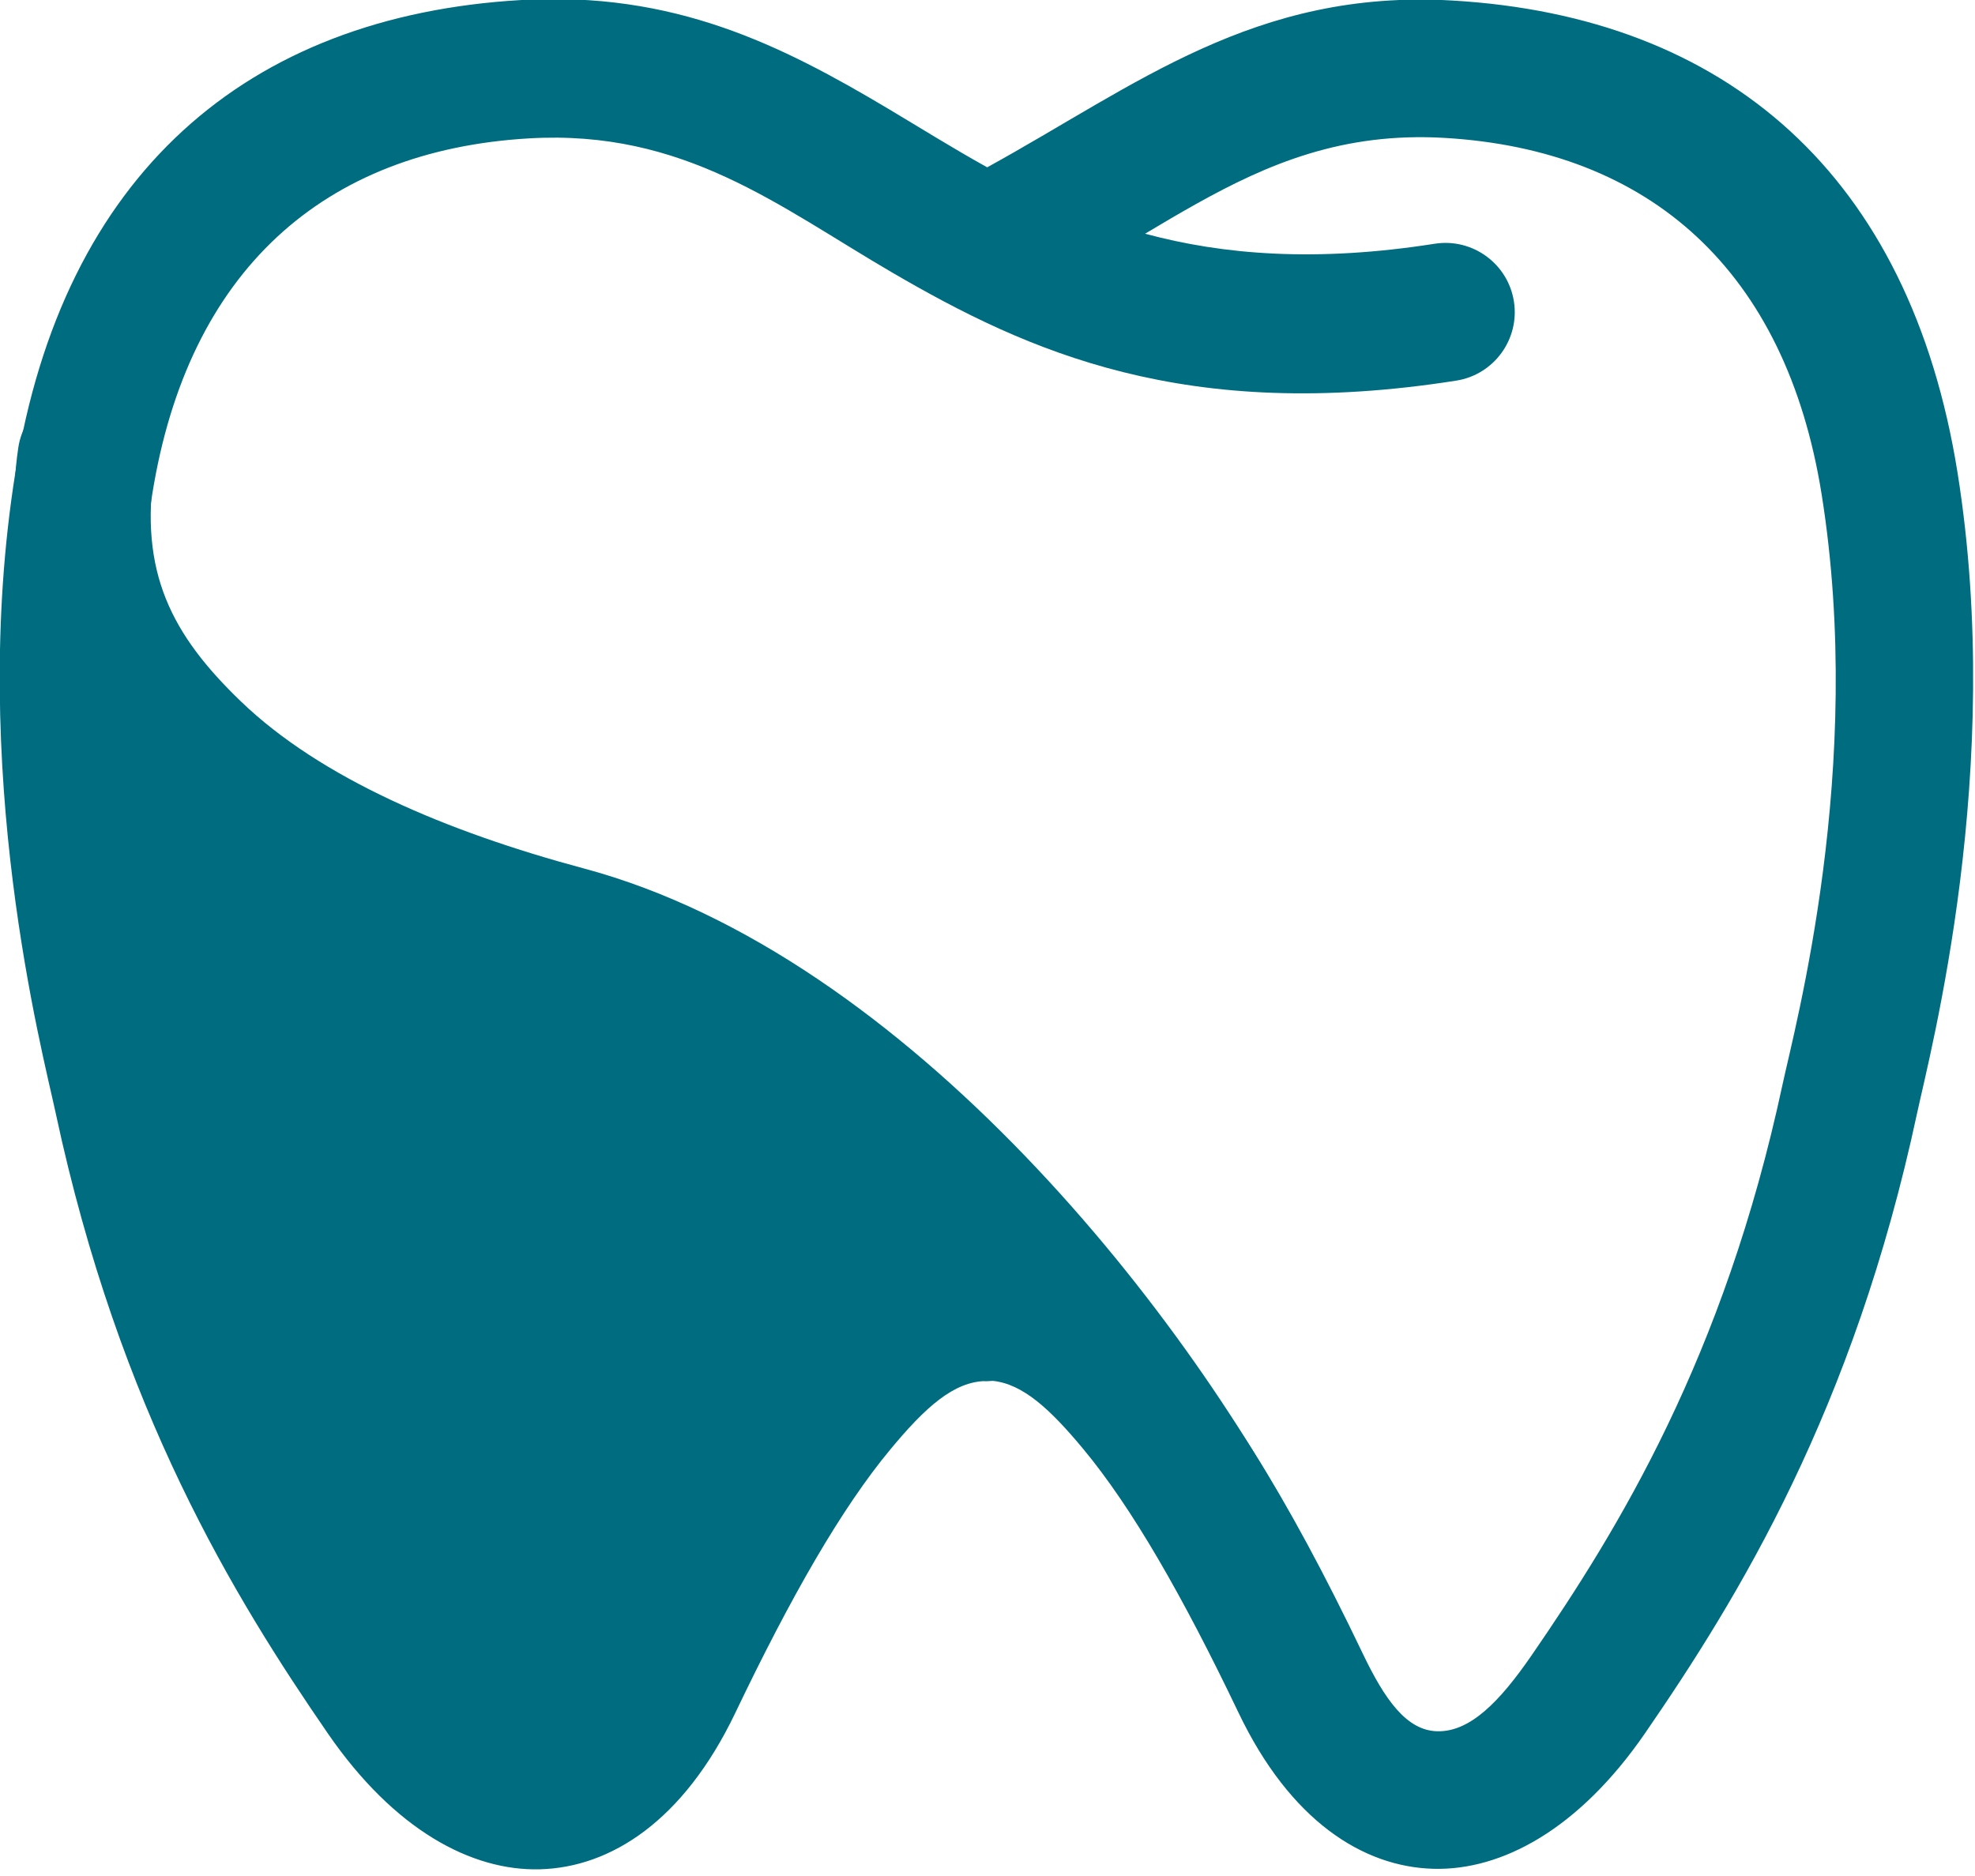 <?xml version="1.0" encoding="UTF-8" standalone="no"?>
<!DOCTYPE svg PUBLIC "-//W3C//DTD SVG 1.1//EN" "http://www.w3.org/Graphics/SVG/1.1/DTD/svg11.dtd">
<svg width="100%" height="100%" viewBox="0 0 279 265" version="1.1" xmlns="http://www.w3.org/2000/svg" xmlns:xlink="http://www.w3.org/1999/xlink" xml:space="preserve" xmlns:serif="http://www.serif.com/" style="fill-rule:evenodd;clip-rule:evenodd;stroke-linejoin:round;stroke-miterlimit:2;">
    <g transform="matrix(1,0,0,1,-253.039,-1108.04)">
        <rect id="Artboard1" x="0" y="0" width="3507.87" height="2480.32" style="fill:none;"/>
        <g id="Artboard11" serif:id="Artboard1">
            <g transform="matrix(1.096,0,0,1.096,-1530.15,-111.382)">
                <g>
                    <g>
                        <g transform="matrix(0.626,0,0,0.626,334.496,896.257)">
                            <path d="M2269.01,629.958C2275.31,630.546 2246.36,568.355 2253.07,576.436C2263.12,588.532 2196.33,545.091 2146.73,524.641C2138.01,521.046 2074.81,462.026 2082.56,439.896C2082.56,439.896 2086.19,584.735 2096.93,601.646C2114.74,629.691 2157.73,711.372 2164.3,714.764C2183.79,724.814 2215.82,654.186 2227.89,639.483C2250.37,612.114 2261.11,630.005 2267.85,630.005C2268.24,630.005 2268.63,629.989 2269.01,629.958Z" style="fill:rgb(0,108,128);"/>
                        </g>
                        <g transform="matrix(1,0,0,1,-1137.01,-32.407)">
                            <path d="M2766.37,1202.7C2764.42,1215.61 2768.37,1228.21 2777.1,1239.42C2788.8,1254.45 2809.5,1267.06 2834.74,1273.83C2871.05,1283.56 2884.22,1306.16 2903.04,1330.7C2905.97,1334.52 2927.45,1361.24 2931.27,1358.31C2935.1,1355.38 2935.27,1349.77 2933.34,1345.95C2917.64,1314.88 2881.14,1268.2 2839.26,1256.97C2821.54,1252.22 2805.33,1245.32 2795.07,1235.45C2786.15,1226.87 2781.89,1218.81 2783.94,1205.24C2784.66,1200.48 2781.07,1196.09 2776.3,1195.37C2771.54,1194.65 2767.09,1197.93 2766.37,1202.7Z" style="fill:rgb(0,108,128);"/>
                        </g>
                        <g transform="matrix(0.626,0,0,0.626,334.496,896.257)">
                            <path d="M2269.01,629.958C2275.31,630.546 2281.01,635.896 2287.72,643.976C2297.77,656.072 2308.2,674.243 2319.7,698.289C2330.34,720.552 2345.32,730.061 2359.85,730.448C2373.87,730.821 2389.74,722.373 2403.4,702.545C2422.66,674.564 2446.34,635.983 2459.43,574.824C2462.12,562.276 2477.53,504.165 2467.75,442.943C2457.94,381.585 2420.18,349.01 2363.74,345.723C2323.01,343.35 2298.66,363.185 2267.96,380.069C2260.92,376.158 2254.3,372.015 2247.72,368.088C2225.46,354.819 2203.45,343.787 2171.96,345.622C2115.47,348.913 2077.68,381.515 2067.86,442.927C2058.07,504.166 2073.49,562.294 2076.17,574.845C2089.27,636.021 2112.95,674.613 2132.22,702.602C2145.9,722.467 2161.81,730.923 2175.86,730.549C2190.42,730.161 2205.43,720.641 2216.1,698.333C2227.59,674.296 2238.01,656.132 2248.06,644.04C2255.15,635.498 2261.11,630.005 2267.85,630.005C2268.24,630.005 2268.63,629.989 2269.01,629.958ZM2270.01,601.632C2280.55,602.233 2291.39,607.269 2302.24,617.916C2315.55,630.982 2329.75,653.639 2345.26,686.067C2349.85,695.679 2354.33,701.957 2360.6,702.125C2367.37,702.305 2373.47,696.049 2380.06,686.476C2397.8,660.709 2419.67,625.211 2431.73,568.893C2434.2,557.332 2448.78,503.819 2439.77,447.415C2432.41,401.355 2404.46,376.476 2362.09,374.008C2341.16,372.789 2325.74,379.361 2310.88,387.672C2307.4,389.621 2303.94,391.662 2300.47,393.742C2316.54,398.082 2335.66,399.647 2360.1,395.808C2367.88,394.586 2375.19,399.909 2376.41,407.688C2377.63,415.467 2372.31,422.775 2364.53,423.997C2308.8,432.754 2276.39,418.063 2248.35,401.707C2224.97,388.074 2205.54,372.249 2173.62,374.109C2131.3,376.574 2103.39,401.425 2096.04,447.431C2087.02,503.817 2101.6,557.314 2104.08,568.872C2116.13,625.172 2137.99,660.66 2155.73,686.419C2162.29,695.955 2168.35,702.203 2175.1,702.024C2181.35,701.857 2185.78,695.591 2190.36,686.024C2205.87,653.582 2220.08,630.915 2233.39,617.844C2245.01,606.446 2256.62,601.47 2267.85,601.47C2268.59,601.47 2269.31,601.525 2270.01,601.632Z" style="fill:rgb(0,108,128);"/>
                        </g>
                    </g>
                </g>
            </g>
        </g>
    </g>
</svg>
